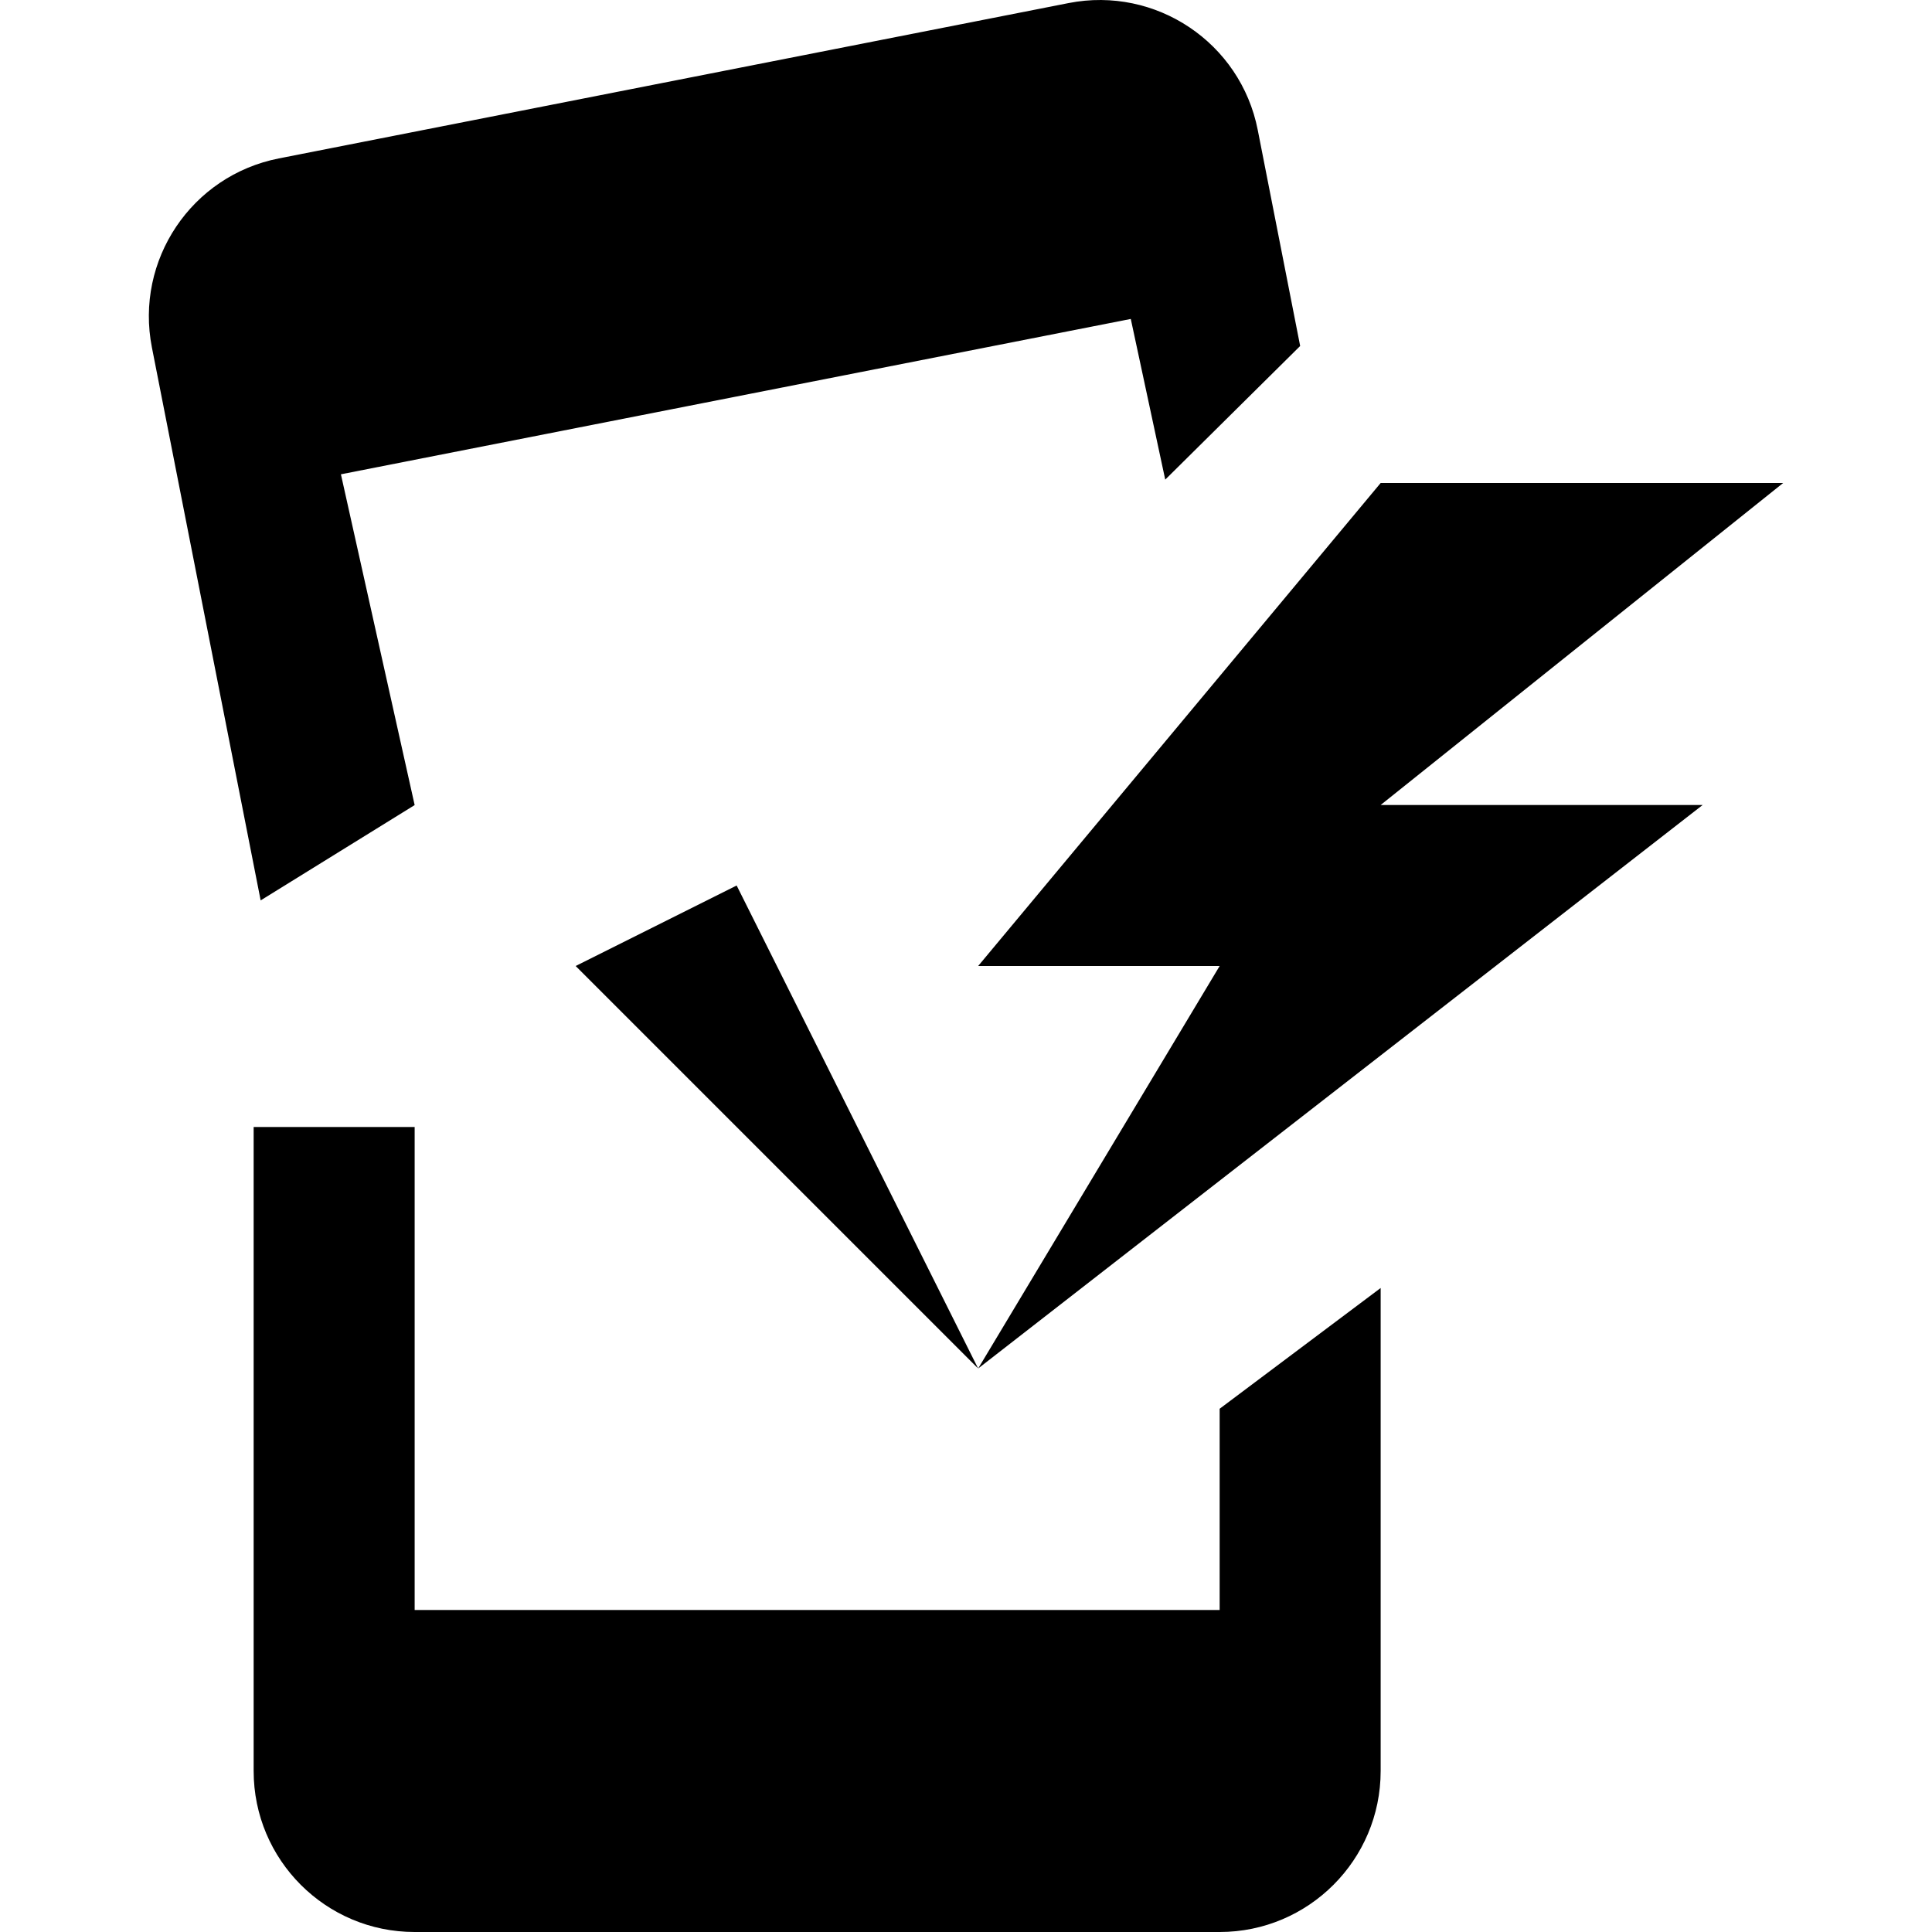 <?xml version="1.0" encoding="iso-8859-1"?>
<!-- Generator: Adobe Illustrator 19.0.0, SVG Export Plug-In . SVG Version: 6.00 Build 0)  -->
<svg version="1.1" id="Layer_1" xmlns="http://www.w3.org/2000/svg" xmlns:xlink="http://www.w3.org/1999/xlink" x="0px" y="0px"
	 viewBox="0 0 511.999 511.999" style="enable-background:new 0 0 511.999 511.999;" xml:space="preserve">
<g>
	<g>
		<g>
			<path d="M109.887,213.354l-19.541-87.659l209.323-41.173l9.131,42.581l35.755-35.413l-11.243-57.259
				c-4.544-23.125-26.987-38.165-50.112-33.621L73.898,41.983C50.751,46.527,35.711,68.97,40.255,92.074l28.821,146.539
				L109.887,213.354z"/>
			<path d="M323.22,426.666H109.887v-128H67.22v170.667c0,23.552,19.093,42.667,42.667,42.667H323.22
				c23.552,0,42.667-19.115,42.667-42.667v-128l-42.667,32V426.666z"/>
			<polygon points="472.554,127.999 365.887,127.999 259.22,255.999 323.22,255.999 259.22,362.666 451.22,213.332 365.887,213.332 
							"/>
			<polygon points="152.554,255.999 259.22,362.666 195.22,234.666 			"/>
		</g>
	</g>
</g>
<g>
</g>
<g>
</g>
<g>
</g>
<g>
</g>
<g>
</g>
<g>
</g>
<g>
</g>
<g>
</g>
<g>
</g>
<g>
</g>
<g>
</g>
<g>
</g>
<g>
</g>
<g>
</g>
<g>
</g>
</svg>
